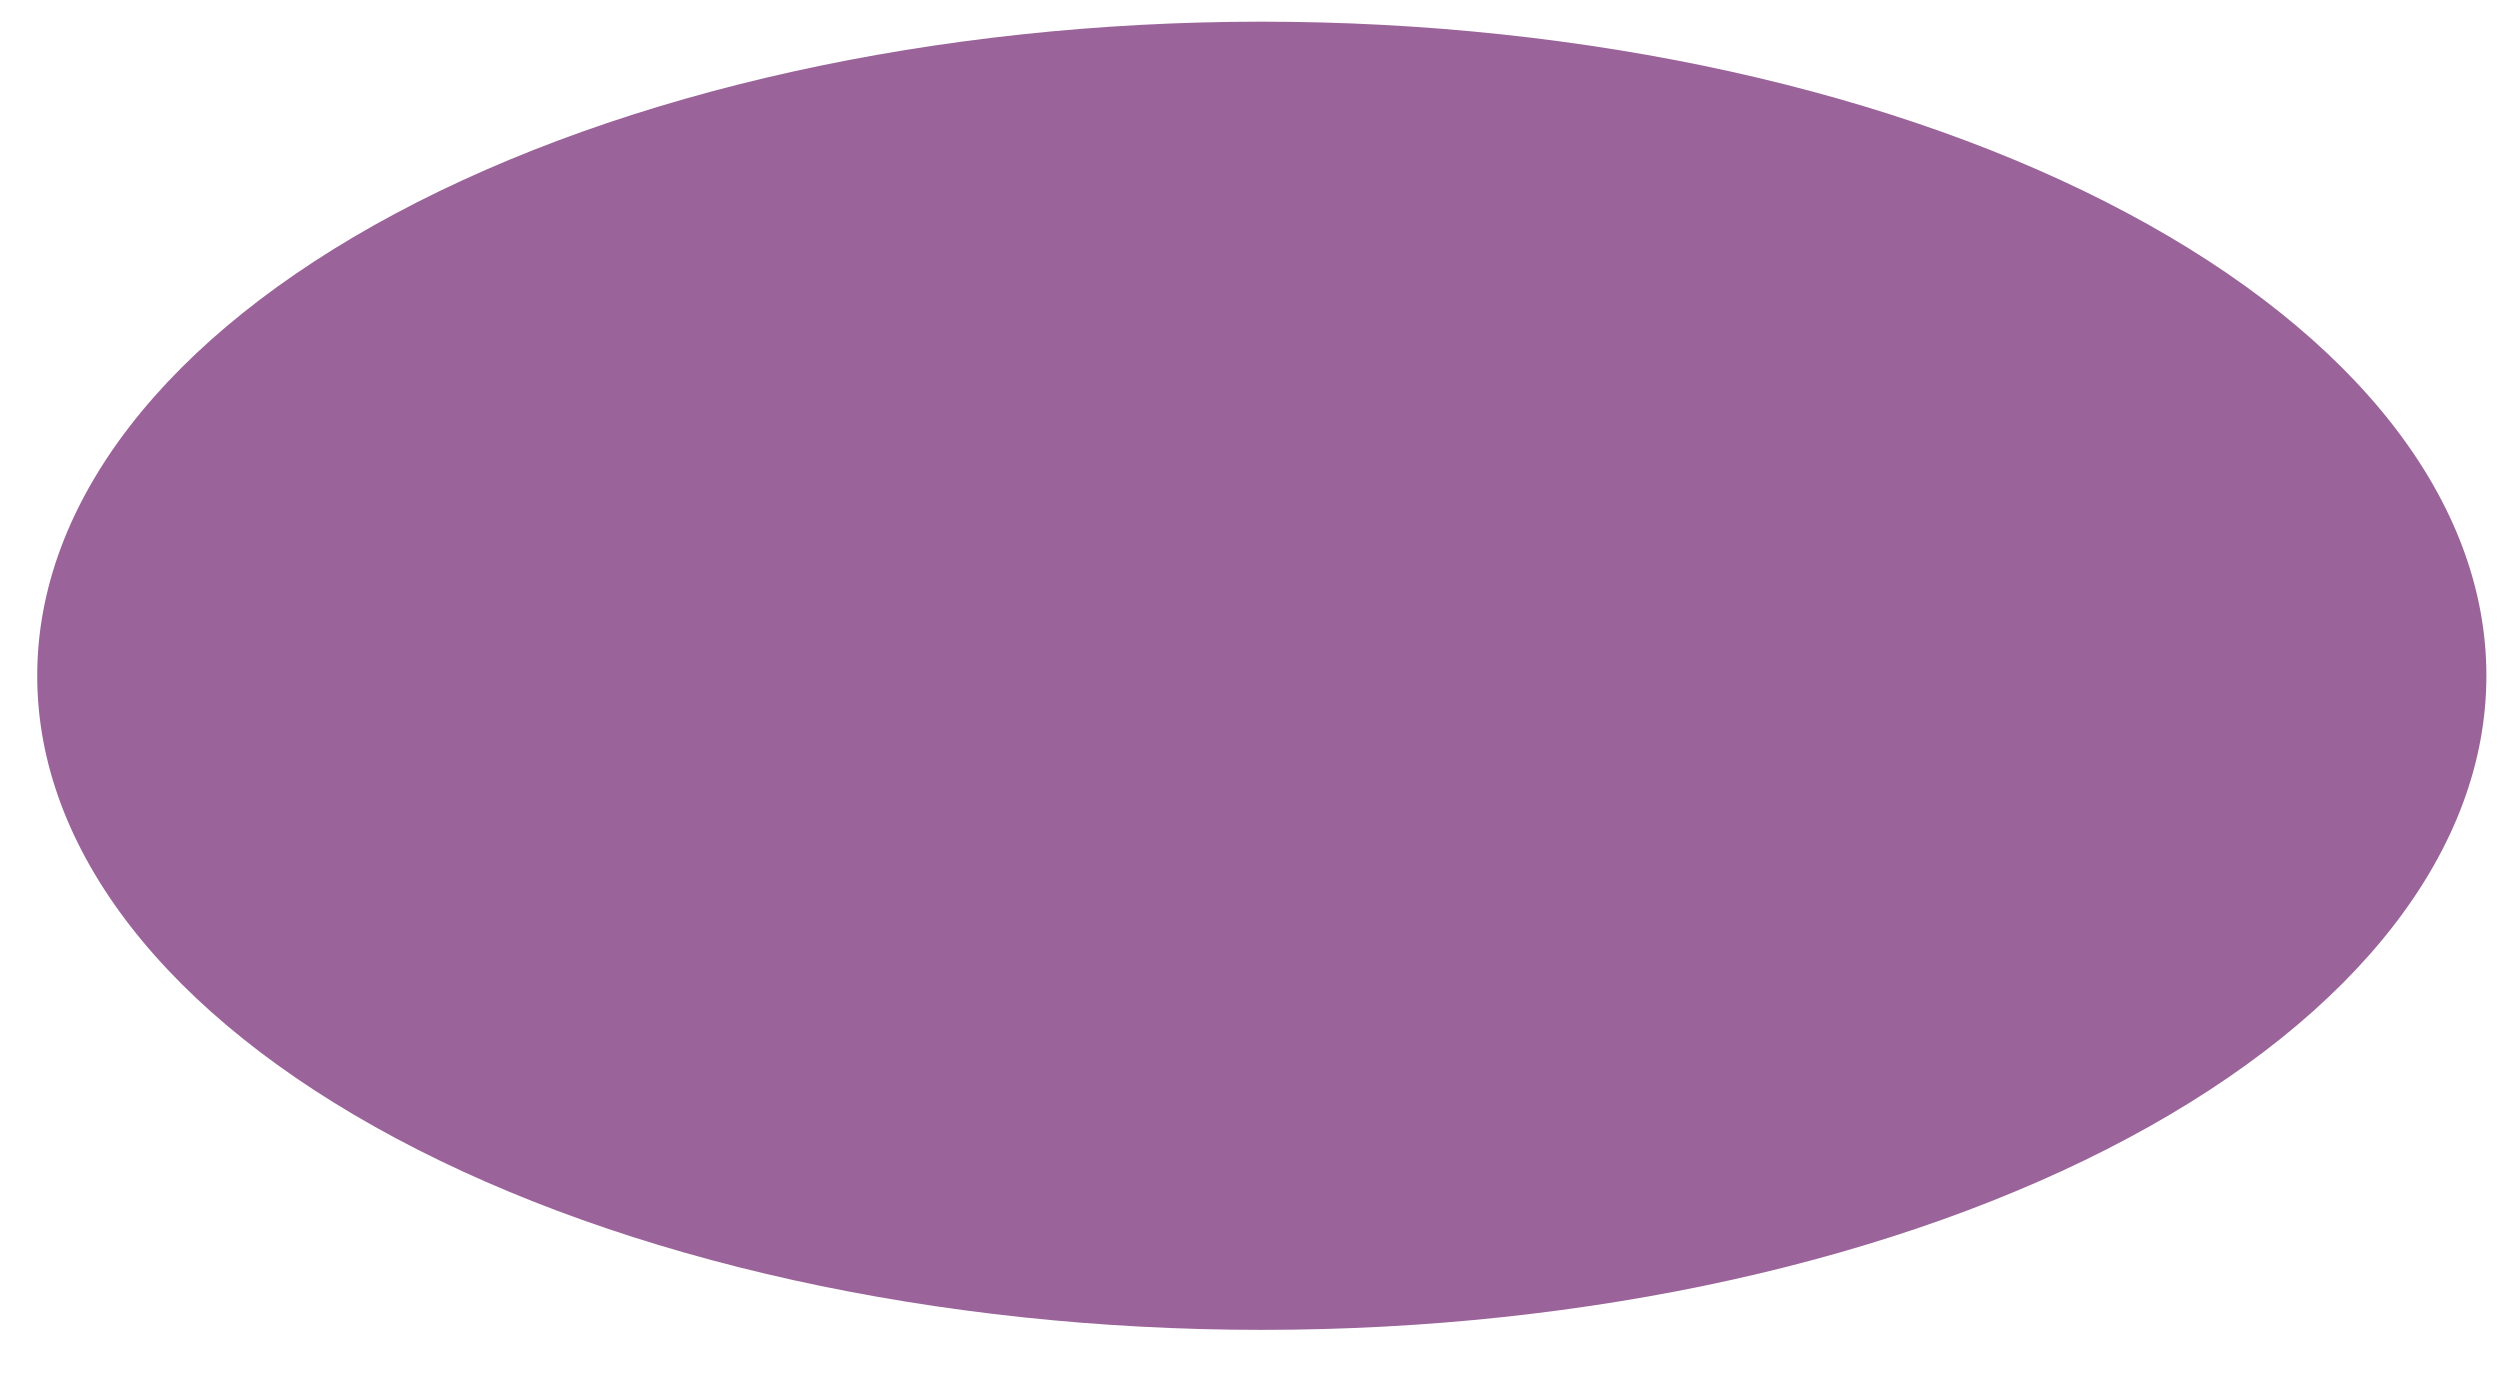 <svg width="18" height="10" viewBox="0 0 18 10" fill="none" xmlns="http://www.w3.org/2000/svg">
<path d="M9.085 9.575C6.747 9.575 4.504 9.079 2.851 8.196C1.197 7.313 0.268 6.116 0.268 4.867C0.267 3.618 1.195 2.42 2.848 1.537C4.501 0.654 6.742 0.157 9.081 0.156C11.419 0.156 13.662 0.651 15.316 1.534C16.97 2.416 17.901 3.613 17.902 4.862C17.904 6.111 16.977 7.309 15.325 8.193C13.674 9.077 11.432 9.574 9.094 9.575H9.085Z" fill="#9A6399"/>
</svg>

